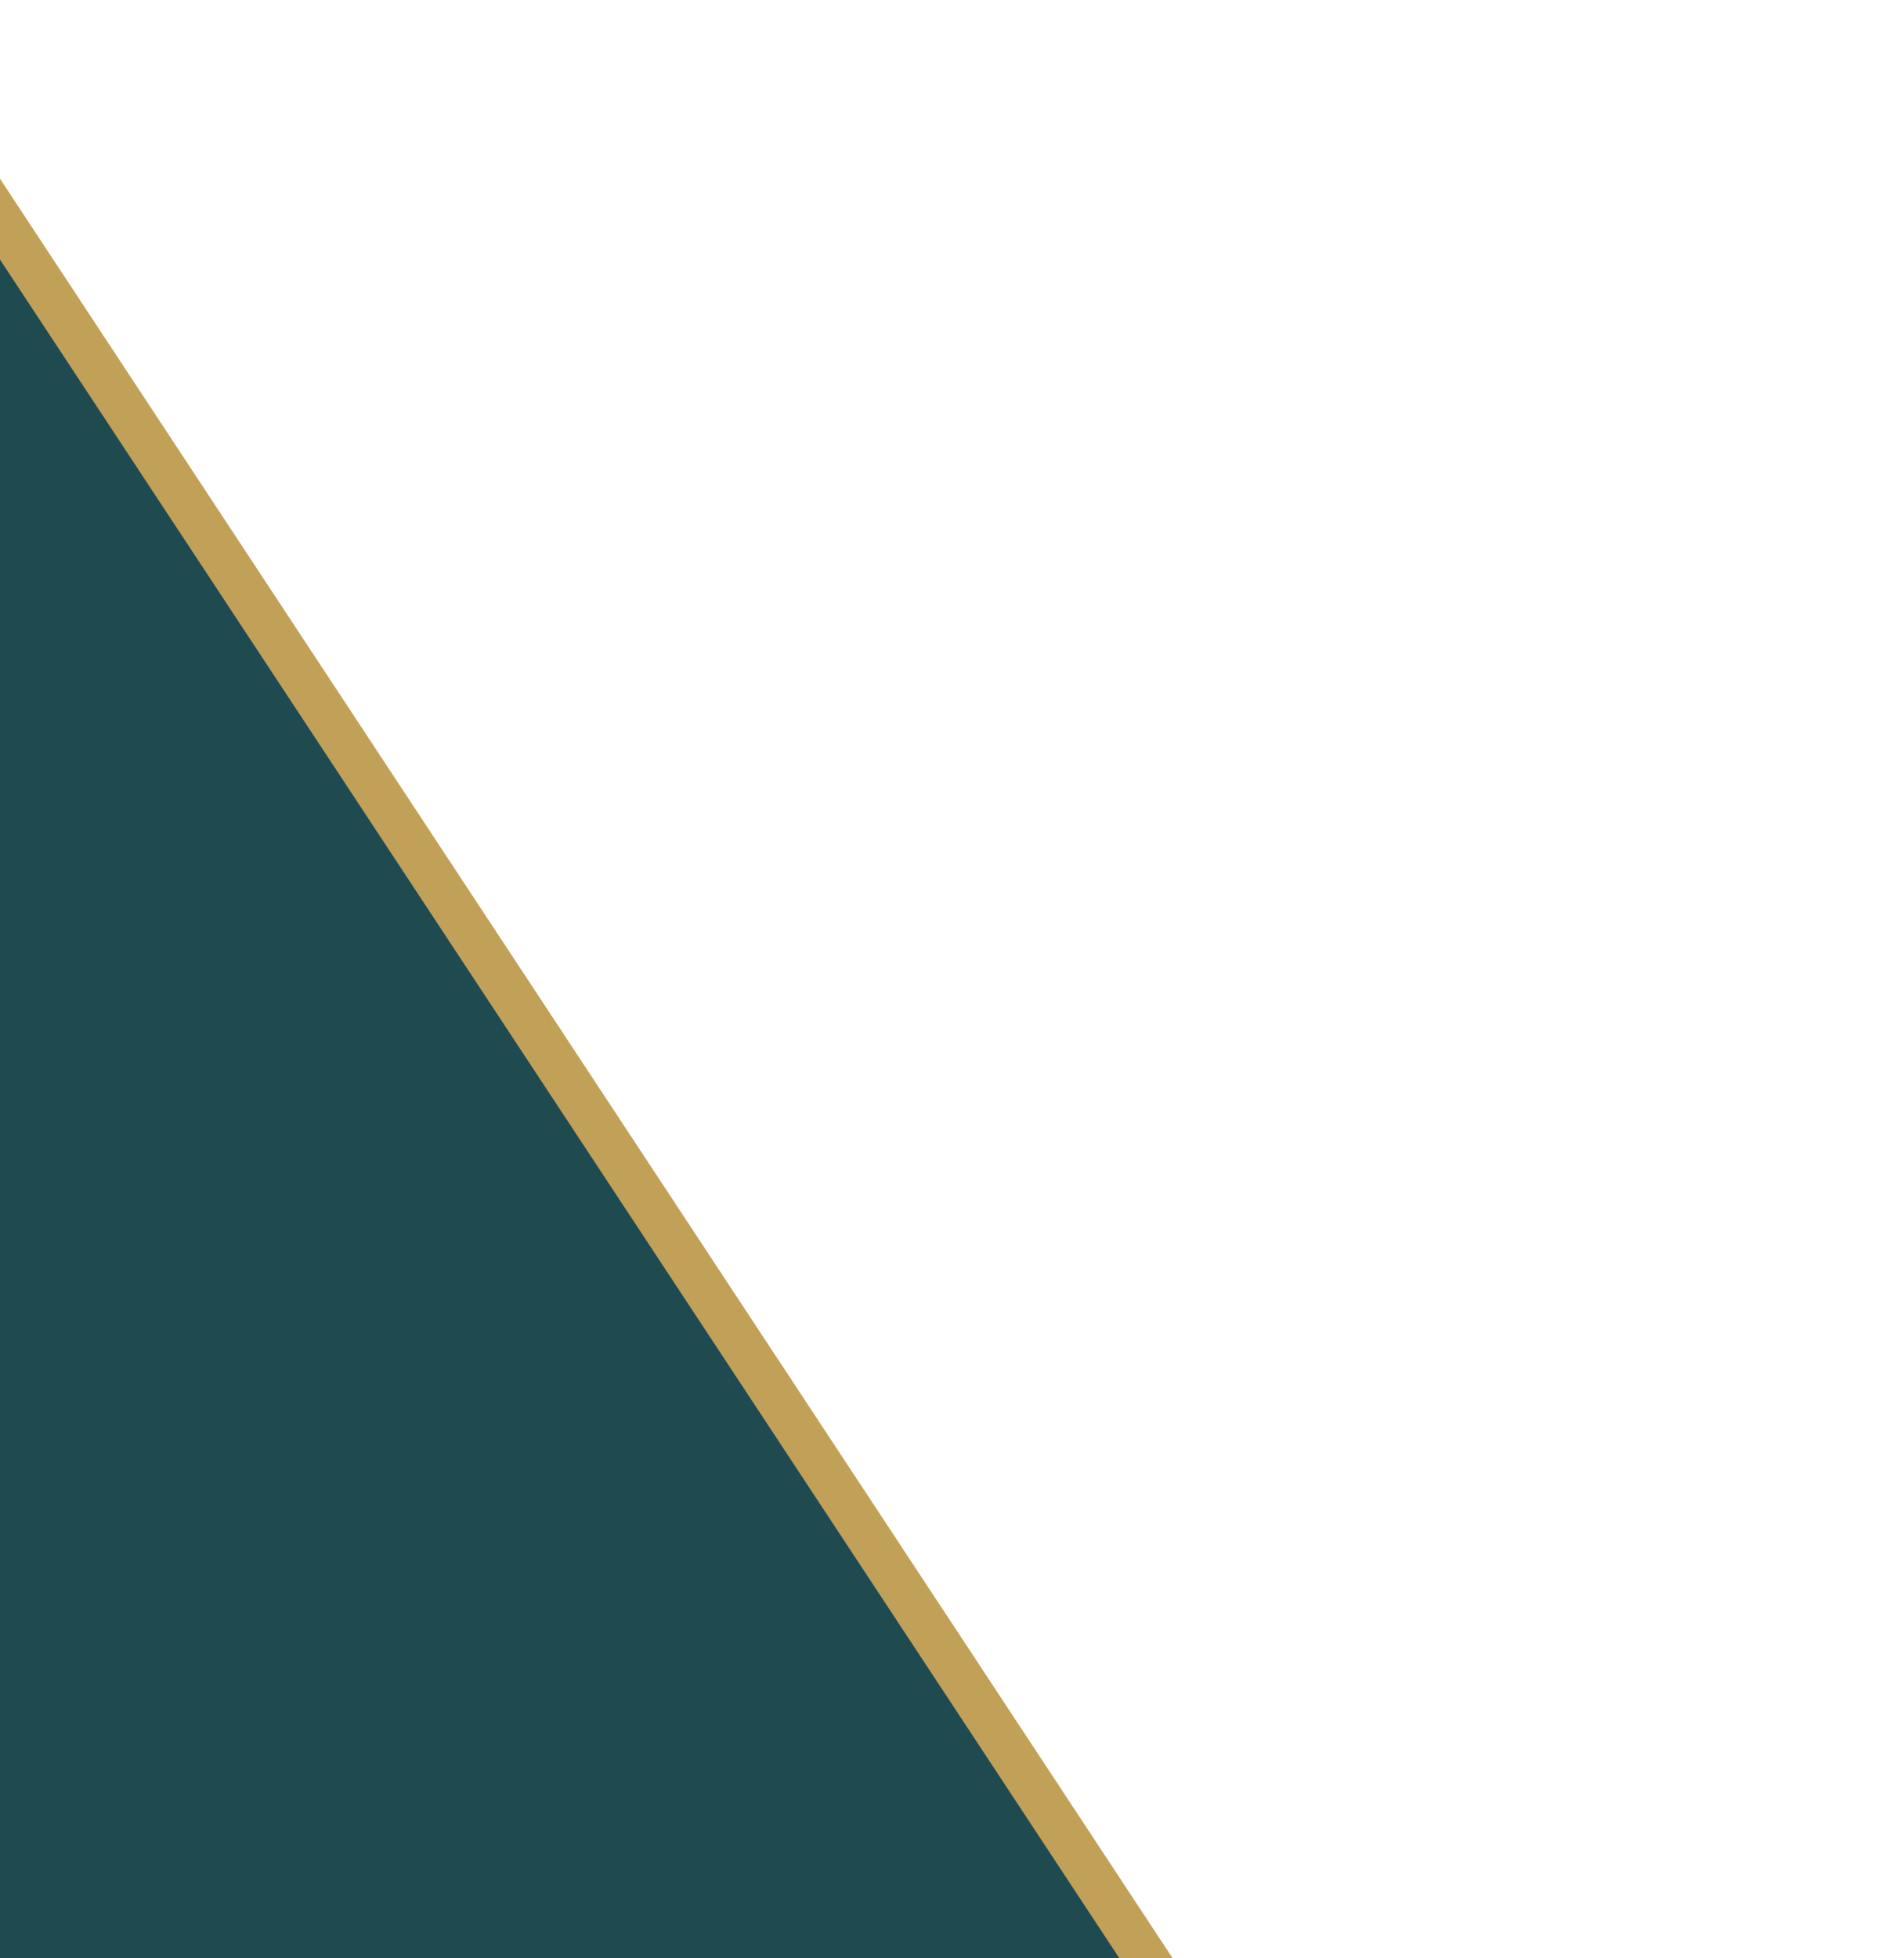 <svg width="214" height="220" viewBox="0 0 214 220" fill="none" xmlns="http://www.w3.org/2000/svg">
<path d="M207.94 348.635L211.243 345.075L-138.073 -184.827L-140.34 -188.267L-142.344 -184.668L-284.899 71.315L-286.116 73.499L-283.931 74.716L207.94 348.635Z" fill="#1F4A50" stroke="#C1A058" stroke-width="5"/>
</svg>
